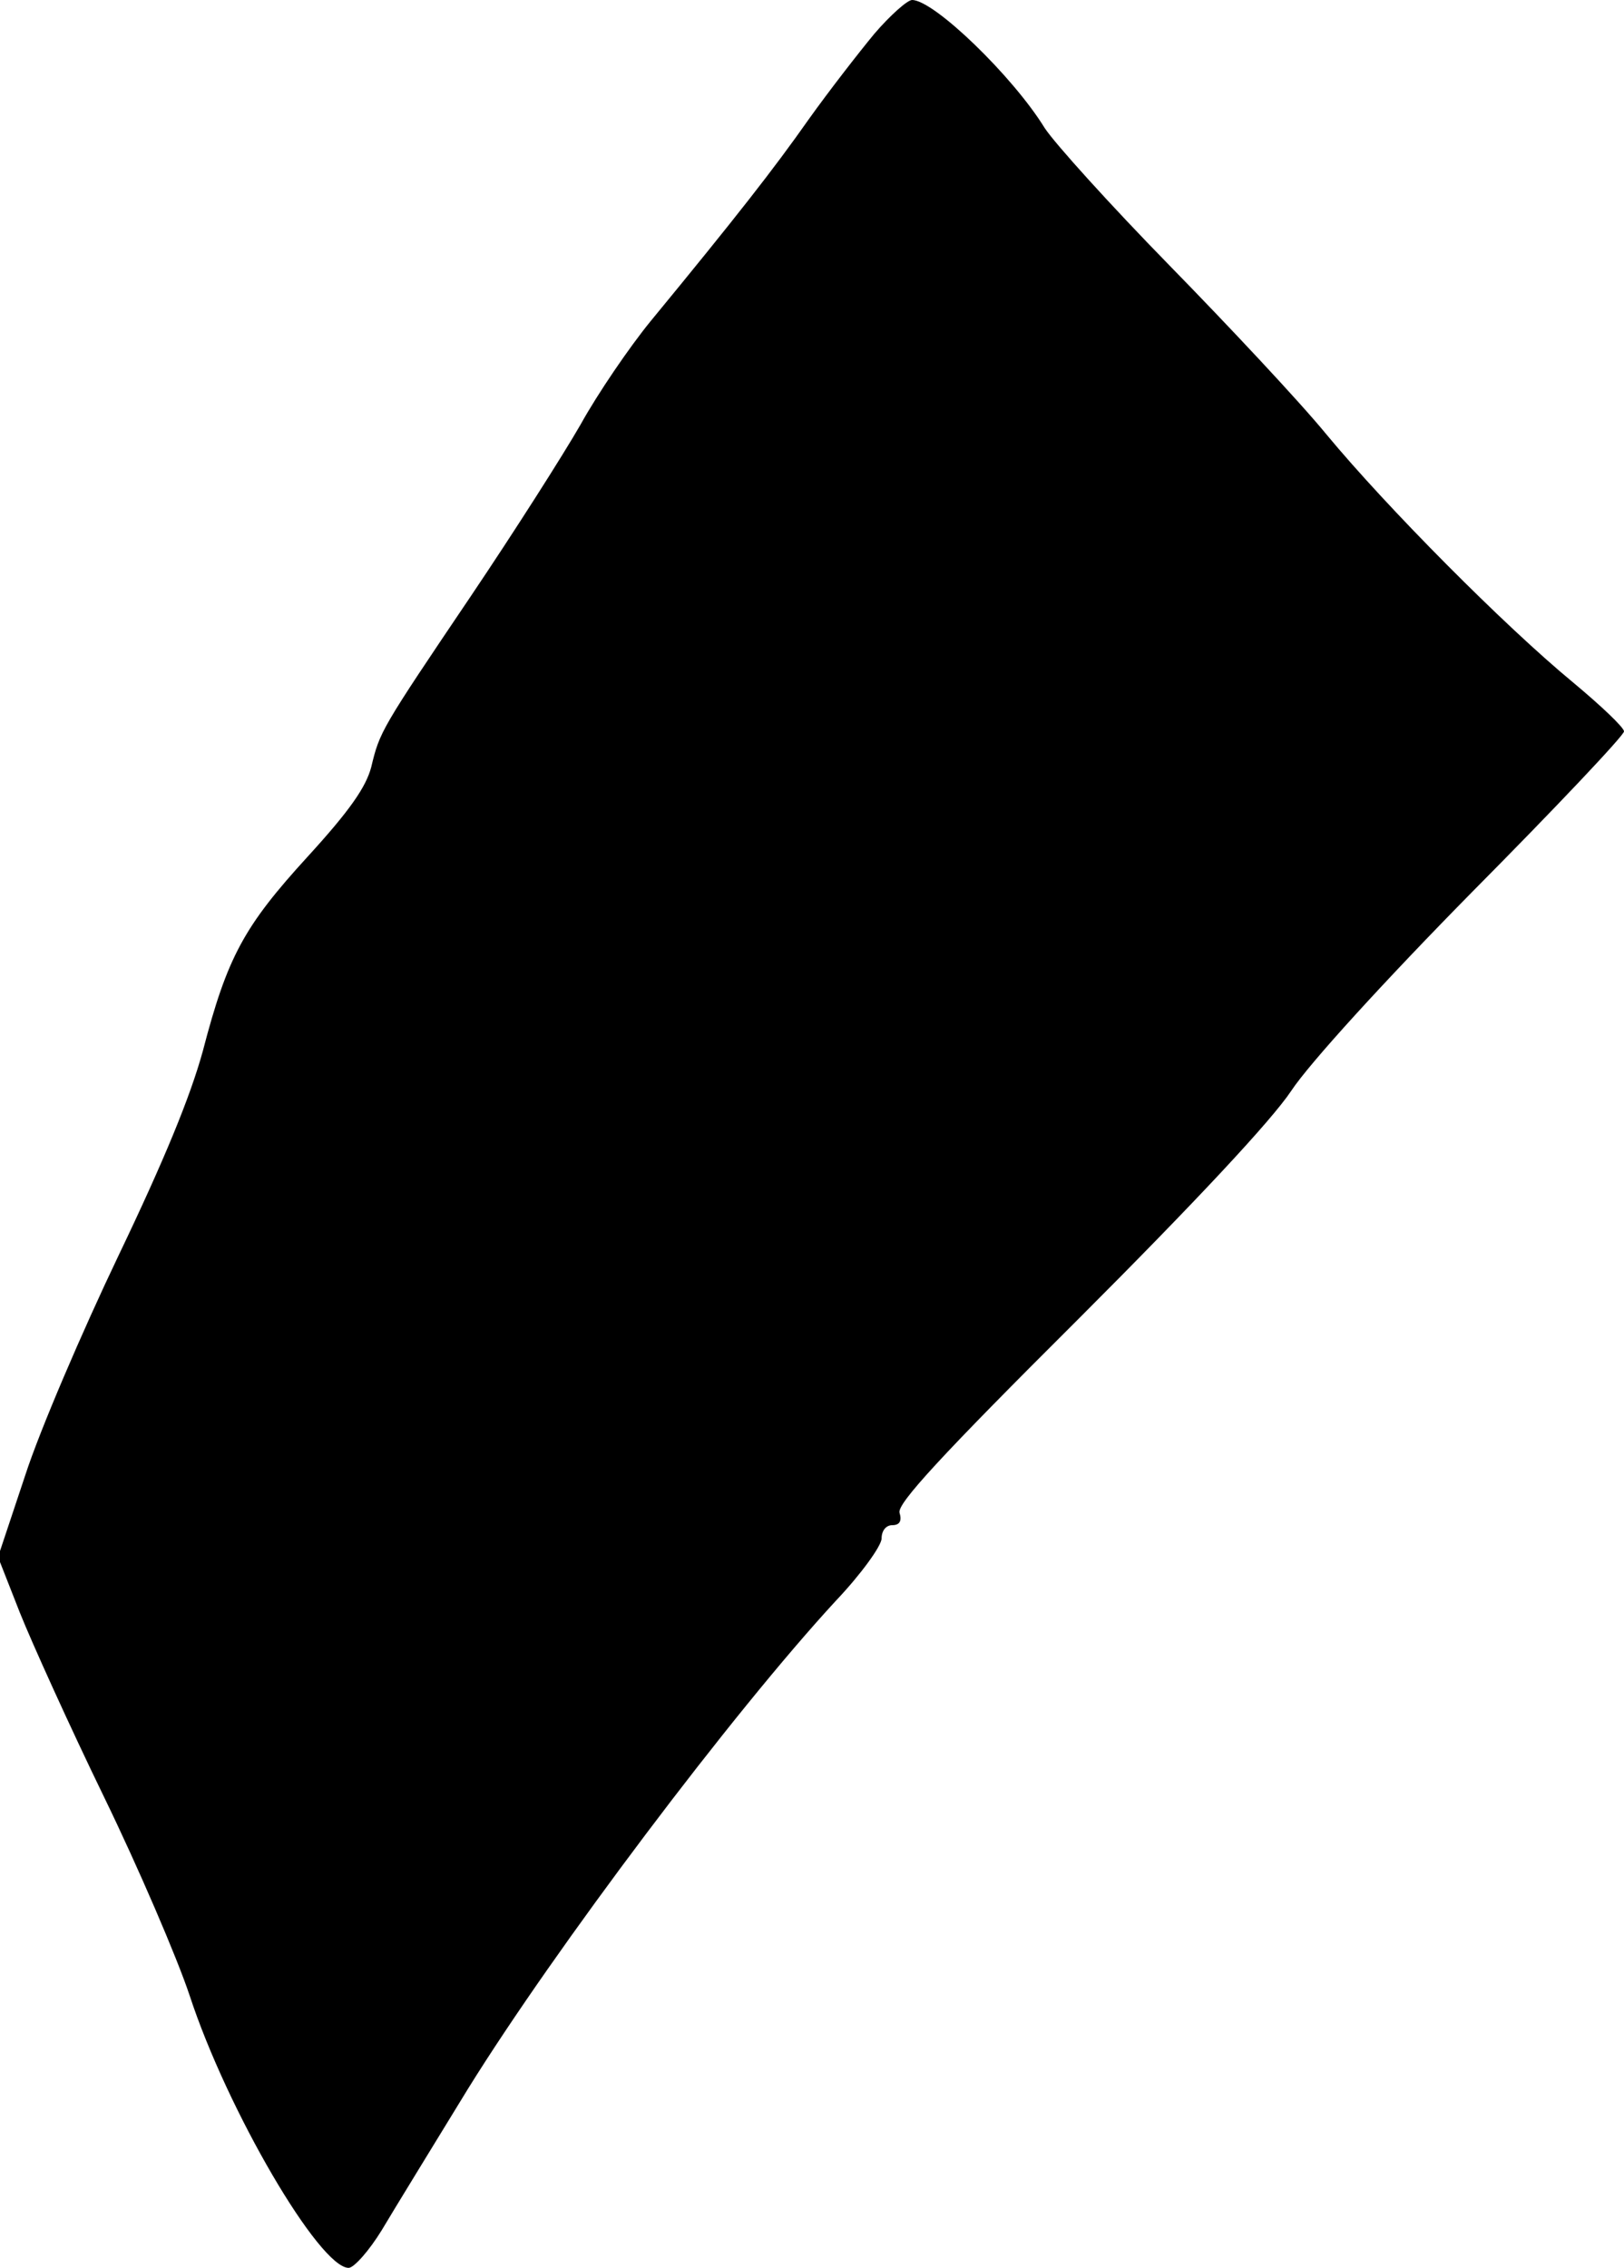 <?xml version="1.0" standalone="no"?>
<!DOCTYPE svg PUBLIC "-//W3C//DTD SVG 20010904//EN"
 "http://www.w3.org/TR/2001/REC-SVG-20010904/DTD/svg10.dtd">
<svg version="1.0" xmlns="http://www.w3.org/2000/svg"
 width="245pt" height="342pt" viewBox="0 0 245 342"
 preserveAspectRatio="xMidYMid meet">
<g transform="translate(0,342) scale(0.1,-0.1)"
fill="#000000" stroke="none">
<path d="M1319 3369 c-24 -29 -69 -87 -99 -129 -52 -74 -109 -147 -239 -305
-31 -38 -79 -108 -105 -155 -27 -47 -101 -163 -165 -258 -137 -203 -138 -205
-151 -259 -8 -30 -32 -65 -96 -135 -96 -105 -121 -151 -158 -293 -19 -69 -58
-164 -127 -308 -55 -115 -119 -264 -141 -332 l-41 -123 33 -84 c18 -45 75
-171 127 -278 52 -107 110 -242 129 -299 57 -174 196 -411 240 -411 8 0 31 26
50 57 19 32 78 128 130 213 131 211 399 567 555 736 38 40 69 83 69 94 0 12 7
20 16 20 11 0 15 6 11 19 -3 14 62 85 270 292 176 176 291 299 321 344 27 41
140 165 274 301 126 127 228 235 228 241 0 6 -35 39 -77 74 -103 85 -280 263
-372 374 -41 50 -148 164 -237 255 -89 91 -173 184 -188 207 -48 78 -167 193
-200 193 -7 0 -33 -23 -57 -51z"/>
</g>
</svg>
